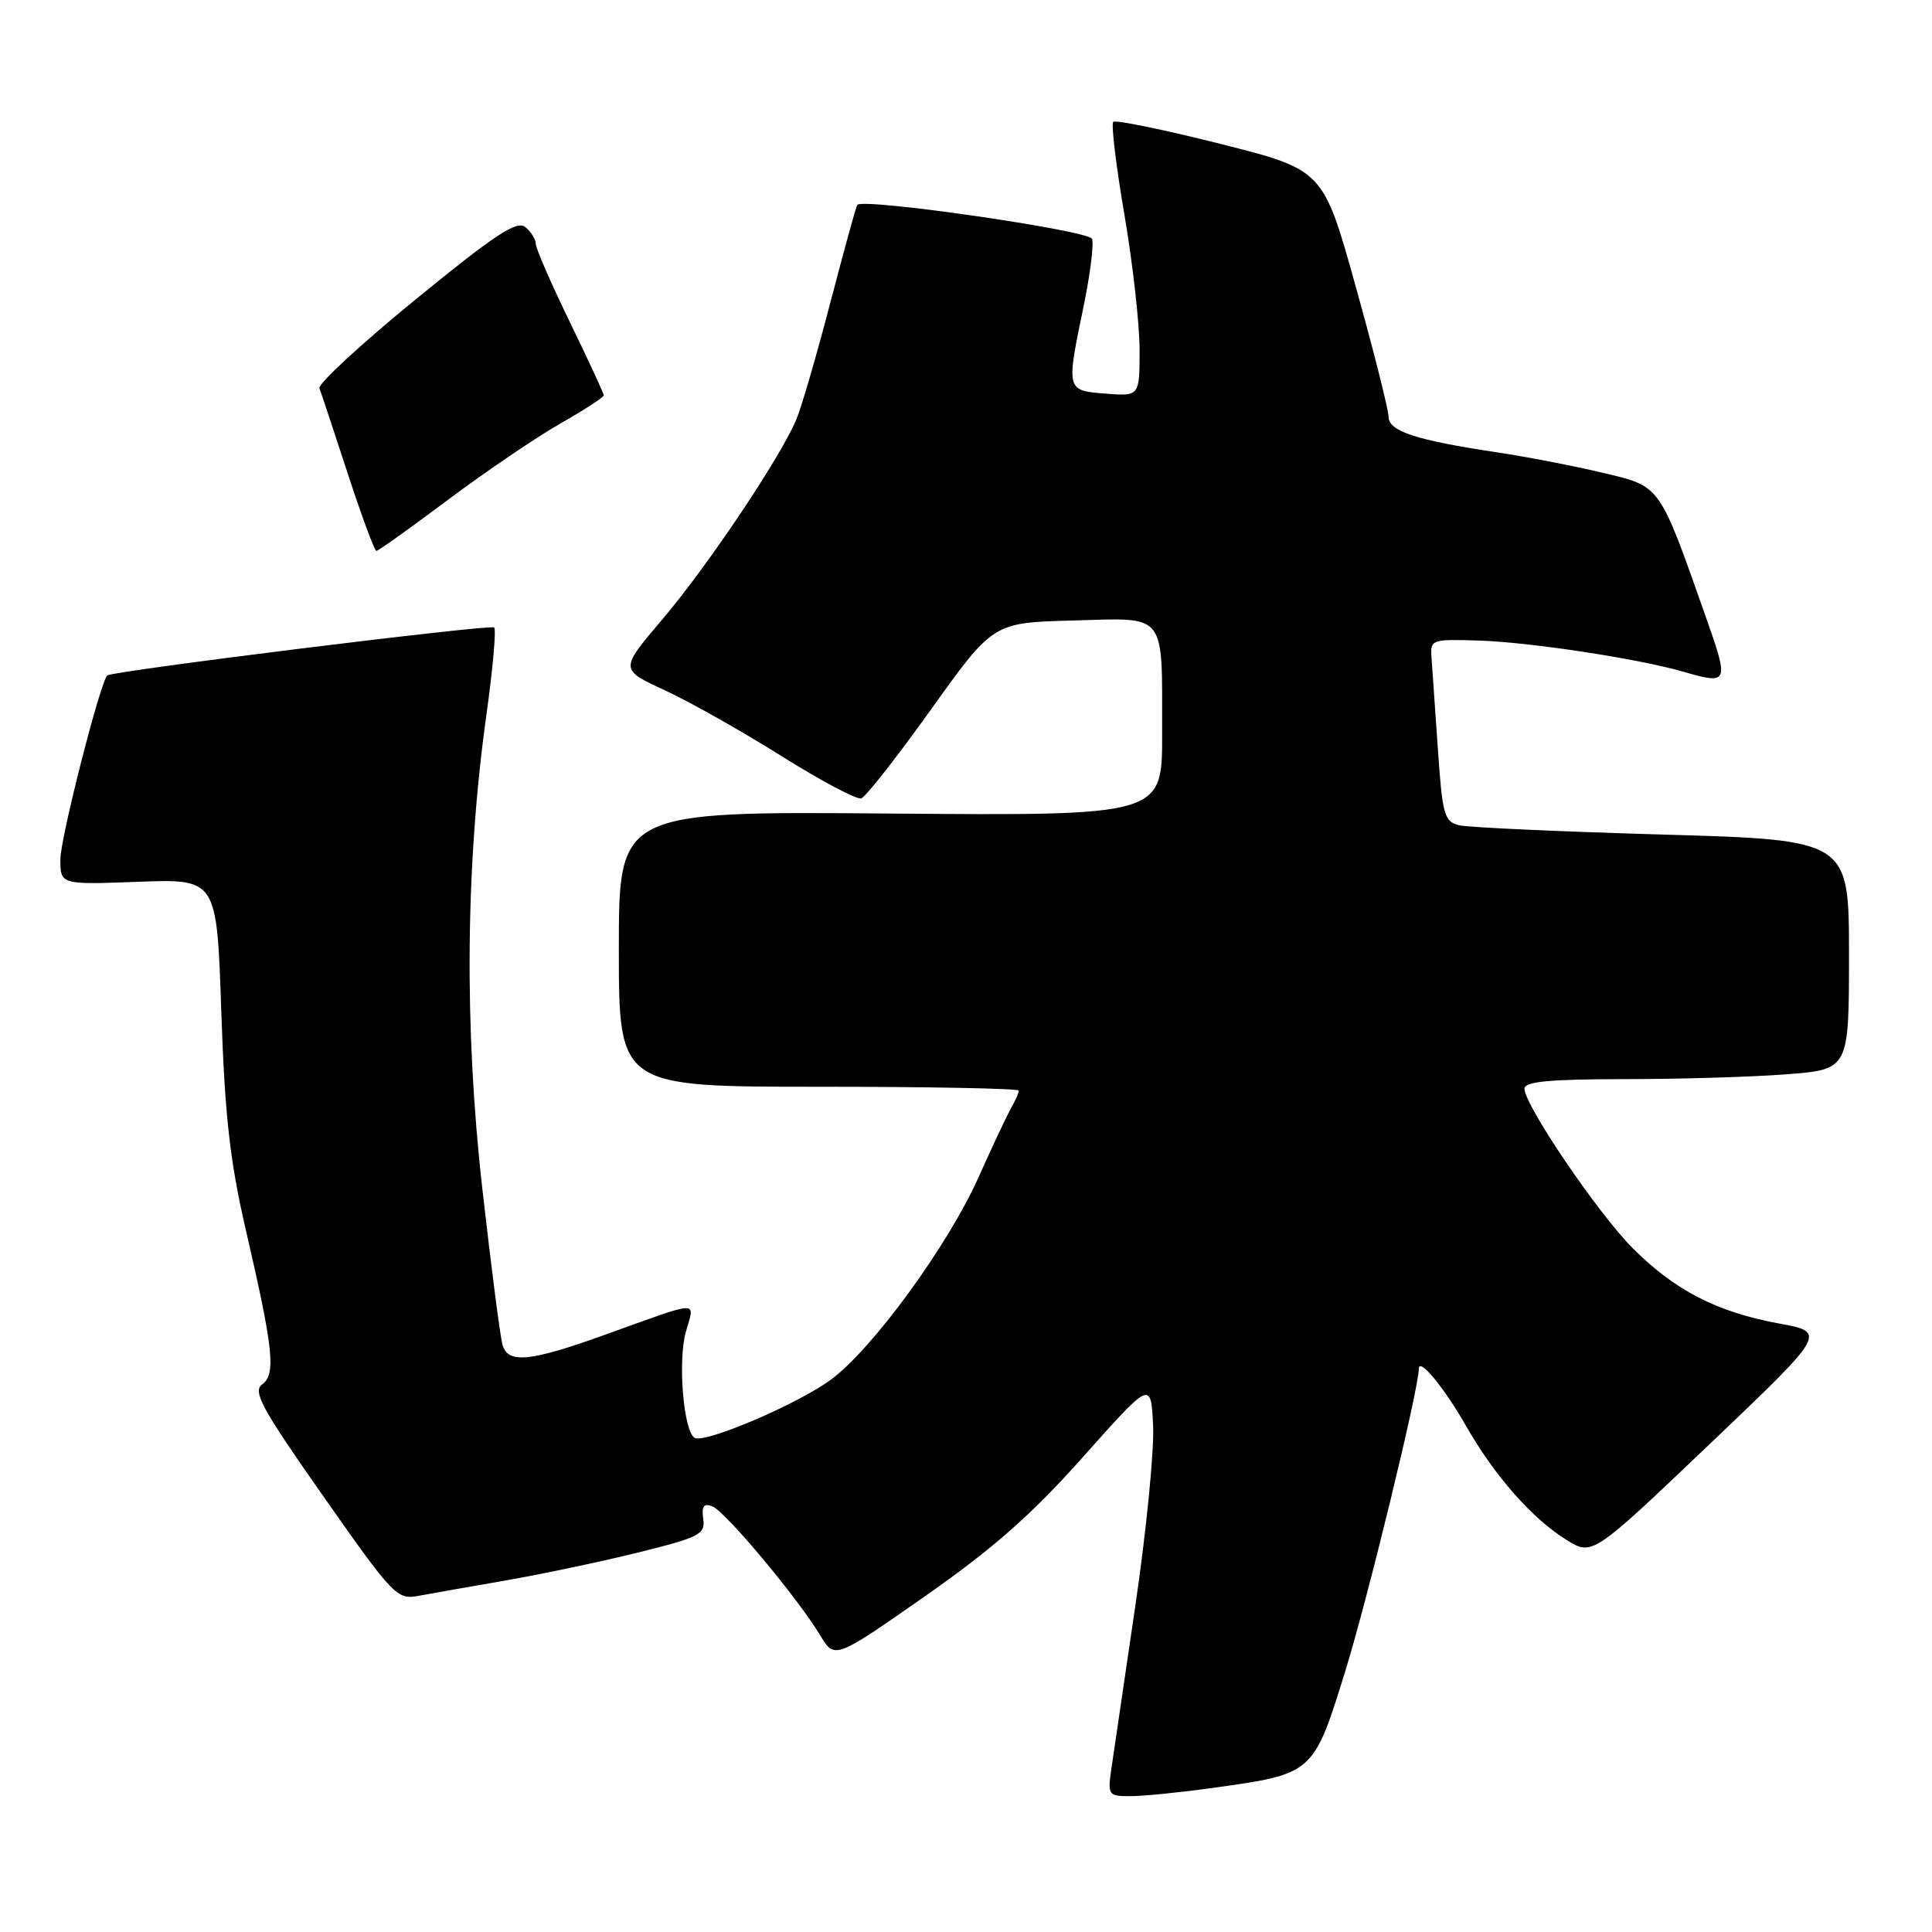 <?xml version="1.0" encoding="UTF-8" standalone="no"?>
<!DOCTYPE svg PUBLIC "-//W3C//DTD SVG 1.1//EN" "http://www.w3.org/Graphics/SVG/1.1/DTD/svg11.dtd" >
<svg xmlns="http://www.w3.org/2000/svg" xmlns:xlink="http://www.w3.org/1999/xlink" version="1.1" viewBox="0 0 256 256">
 <g >
 <path fill="currentColor"
d=" M 160.67 236.91 C 174.07 235.05 174.02 235.09 178.27 221.39 C 181.24 211.78 188.00 184.00 188.00 181.38 C 188.00 179.80 191.28 183.75 194.19 188.83 C 198.06 195.60 203.02 201.23 207.59 204.06 C 211.00 206.16 211.00 206.16 226.54 191.35 C 242.08 176.54 242.08 176.54 235.67 175.36 C 227.48 173.84 221.94 170.99 216.36 165.41 C 211.74 160.79 202.00 146.44 202.00 144.25 C 202.00 143.31 205.32 143.00 215.25 142.99 C 222.54 142.99 232.21 142.70 236.75 142.35 C 245.00 141.70 245.00 141.70 245.00 126.50 C 245.00 111.29 245.00 111.29 220.25 110.58 C 206.64 110.19 194.53 109.64 193.34 109.35 C 191.36 108.87 191.12 107.97 190.52 99.16 C 190.16 93.85 189.78 88.41 189.68 87.09 C 189.51 84.74 189.69 84.68 196.00 84.88 C 202.80 85.10 217.01 87.27 222.99 88.99 C 229.09 90.75 229.15 90.59 225.98 81.60 C 219.79 64.05 220.09 64.48 212.34 62.64 C 208.58 61.74 202.35 60.54 198.50 59.96 C 187.58 58.32 184.00 57.15 183.99 55.21 C 183.98 54.27 182.03 46.53 179.65 38.00 C 175.33 22.50 175.33 22.50 161.69 19.06 C 154.18 17.17 147.80 15.86 147.51 16.15 C 147.22 16.45 147.88 21.98 148.99 28.44 C 150.10 34.91 151.00 42.97 151.00 46.36 C 151.00 52.51 151.00 52.51 146.50 52.16 C 141.25 51.74 141.26 51.79 143.59 40.55 C 144.46 36.33 144.96 32.33 144.70 31.65 C 144.27 30.53 114.34 26.20 113.59 27.15 C 113.44 27.34 111.85 33.12 110.05 40.00 C 108.26 46.88 106.23 53.87 105.53 55.55 C 103.47 60.53 93.77 75.01 87.74 82.10 C 82.12 88.71 82.12 88.71 88.04 91.44 C 91.30 92.94 98.26 96.86 103.51 100.16 C 108.76 103.45 113.54 105.99 114.12 105.79 C 114.71 105.60 118.88 100.28 123.39 93.97 C 131.60 82.50 131.60 82.50 142.17 82.22 C 154.74 81.88 153.97 80.90 153.99 97.30 C 154.00 108.09 154.00 108.09 118.00 107.80 C 82.00 107.50 82.00 107.50 82.00 125.75 C 82.00 144.00 82.00 144.00 108.50 144.00 C 123.08 144.00 135.00 144.23 135.00 144.51 C 135.00 144.80 134.55 145.81 134.01 146.76 C 133.46 147.72 131.50 151.88 129.66 156.00 C 125.57 165.12 115.50 178.90 110.01 182.88 C 105.49 186.15 93.33 191.32 92.03 190.52 C 90.57 189.61 89.80 180.38 90.87 176.51 C 92.05 172.24 93.15 172.20 80.00 176.92 C 70.23 180.43 67.35 180.71 66.60 178.25 C 66.30 177.29 65.09 167.95 63.91 157.50 C 61.49 136.13 61.68 114.51 64.47 94.58 C 65.31 88.57 65.76 83.43 65.48 83.14 C 65.03 82.69 14.95 88.90 14.22 89.50 C 13.31 90.24 8.00 111.06 8.00 113.86 C 8.00 117.23 8.00 117.23 18.36 116.84 C 28.73 116.46 28.73 116.46 29.32 133.98 C 29.79 147.87 30.47 153.88 32.58 163.00 C 36.24 178.81 36.59 182.10 34.73 183.45 C 33.45 184.39 34.71 186.68 42.86 198.29 C 52.16 211.54 52.61 212.00 55.50 211.45 C 57.15 211.14 62.33 210.23 67.00 209.42 C 71.67 208.61 79.55 206.95 84.50 205.73 C 92.73 203.69 93.47 203.31 93.18 201.25 C 92.94 199.58 93.25 199.16 94.39 199.60 C 96.10 200.25 105.71 211.75 108.68 216.69 C 110.60 219.87 110.60 219.87 122.55 211.52 C 131.60 205.19 136.68 200.72 143.50 193.06 C 152.50 182.95 152.50 182.95 152.79 188.85 C 152.96 192.09 151.90 202.79 150.46 212.62 C 149.01 222.45 147.58 232.19 147.28 234.25 C 146.75 237.88 146.83 238.00 149.80 238.00 C 151.48 238.00 156.37 237.51 160.67 236.91 Z  M 59.41 66.19 C 64.41 62.45 71.09 57.92 74.25 56.12 C 77.41 54.32 80.00 52.64 80.00 52.38 C 80.00 52.12 77.97 47.75 75.50 42.66 C 73.03 37.57 71.00 32.92 71.00 32.33 C 71.00 31.73 70.37 30.72 69.61 30.09 C 68.49 29.16 65.59 31.08 55.08 39.67 C 47.85 45.57 42.12 50.87 42.33 51.45 C 42.55 52.03 44.23 57.11 46.08 62.75 C 47.92 68.39 49.63 73.00 49.87 73.00 C 50.12 73.00 54.41 69.94 59.41 66.19 Z "/>
</g>
</svg>